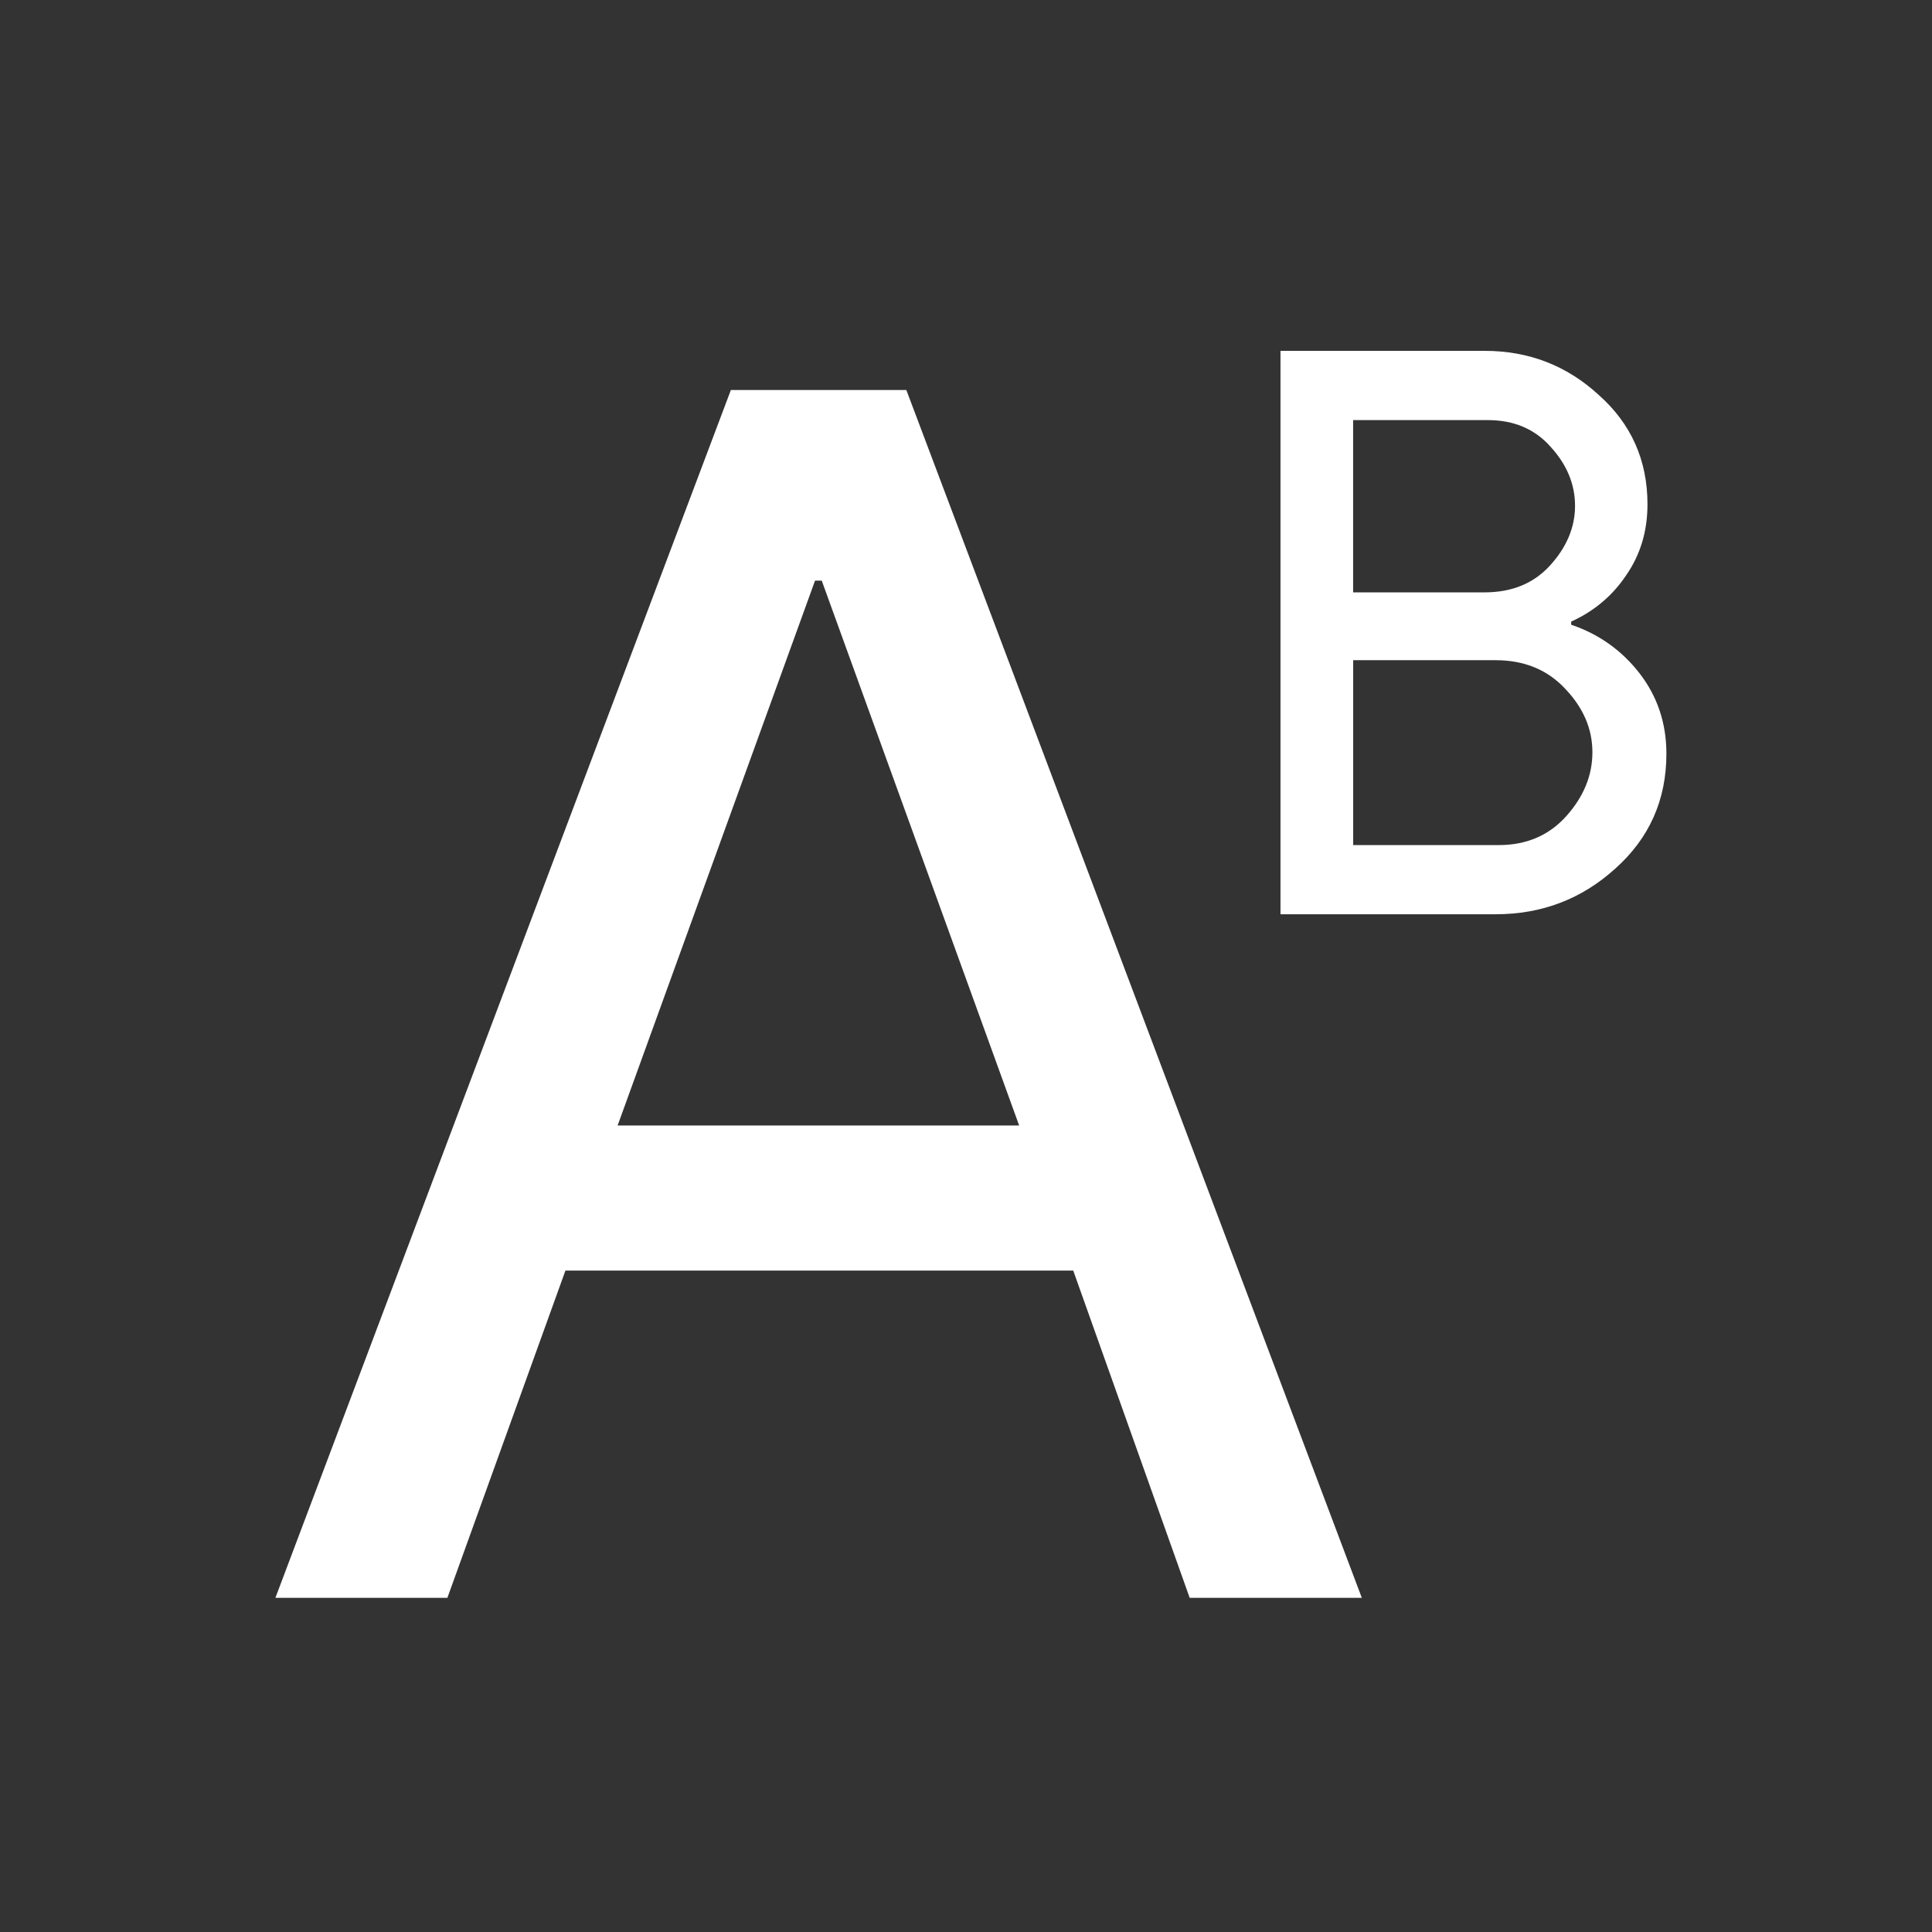 <svg xmlns="http://www.w3.org/2000/svg" viewBox="0 0 24 24"><rect x="0" y="0" width="24" height="24" fill="#333333" stroke="none"/><defs><clipPath><path fill="#00f" fill-opacity=".514" d="m-7 1024.36h34v34h-34z"/></clipPath><clipPath><path fill="#aade87" fill-opacity=".472" d="m-6 1028.36h32v32h-32z"/></clipPath><clipPath><path fill="#00f" fill-opacity=".514" d="m-7 1024.36h34v34h-34z"/></clipPath><clipPath><path fill="#00f" fill-opacity=".514" d="m-7 1024.36h34v34h-34z"/></clipPath></defs><g transform="matrix(1.185 0 0 1.185-384.18-631.15)" fill="#fff"><path d="m321.26 549.27v-8.308h3.01q.975 0 1.682.65.719.638.719 1.613 0 .592-.313 1.044-.302.453-.812.685v.046q.615.209 1.01.719.394.511.394 1.183 0 1.021-.754 1.694-.743.673-1.764.673h-3.168m1.067-4.746h1.938q.603 0 .963-.394.371-.406.371-.882 0-.476-.36-.87-.348-.394-.928-.394h-1.984v2.541m0 3.725h2.147q.615 0 .998-.429.383-.429.383-.94 0-.511-.394-.928-.395-.429-1.033-.429h-2.1v2.727" transform="matrix(.711 0 0 .711 109.21 151.67)"/><path d="m307.9 544.21l3.133-8.308h1.207l3.133 8.308h-1.184l-.801-2.251h-3.493l-.812 2.251h-1.184m2.355-3.249h2.762l-1.358-3.748h-.046l-1.358 3.748" transform="matrix(1.524 0 0 1.524-142.15-280.01)"/></g></svg>
